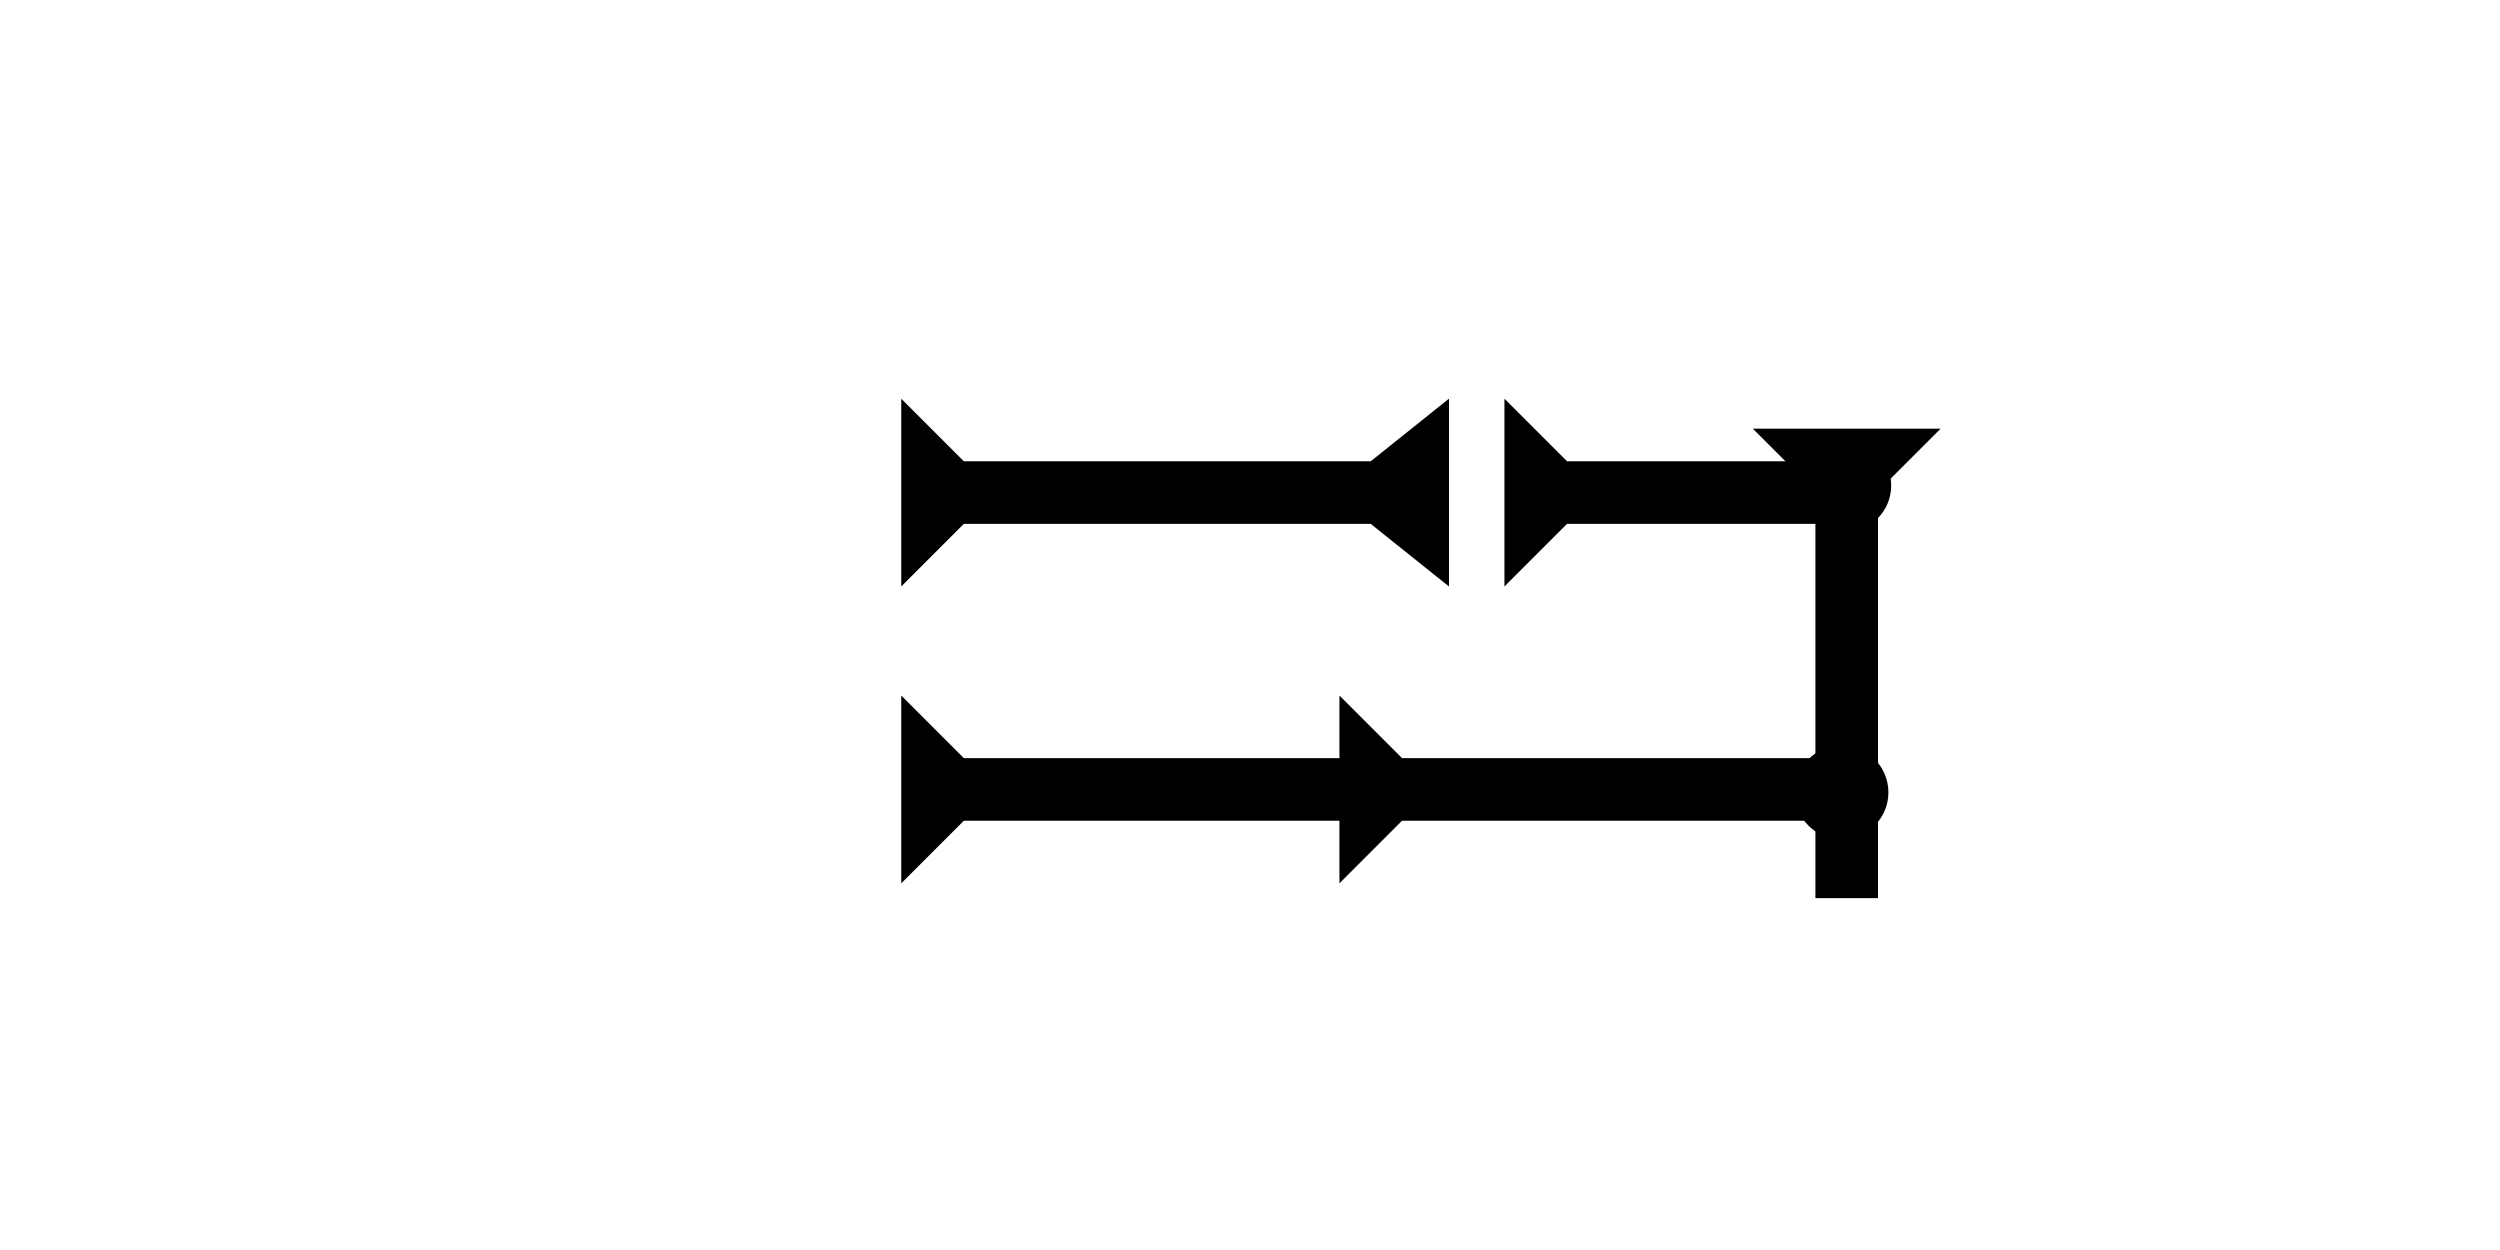 <?xml version="1.0" encoding="UTF-8" standalone="no"?>
<svg
   xmlns:dc="http://purl.org/dc/elements/1.1/"
   xmlns:cc="http://creativecommons.org/ns#"
   xmlns:rdf="http://www.w3.org/1999/02/22-rdf-syntax-ns#"
   xmlns:svg="http://www.w3.org/2000/svg"
   xmlns="http://www.w3.org/2000/svg"
   width="160"
   height="80"
   viewBox="0 0 42.333 21.167"
   version="1.1"
   id="svg8">
  <defs
     id="defs2" />
  <g
     id="layer1">
    <polygon
       points="8,60 4,60 4,32 0,28 4,28 4,4 0,0 12,0 8,4 8,28 12,28 8,32 "
       style="fill:#000000"
       id="polygon842"
       transform="matrix(0,-0.265,0.265,0,15.261,14.958)">
      <title
         id="title955">Right Horizontal Head-to-Tail Mark, RHHT</title>
    </polygon>
    <polygon
       points="4,4 0,0 12,0 8,4 8,30 12,35 0,35 4,30 "
       style="fill:#000000"
       id="polygon866"
       transform="matrix(0,-0.265,0.265,0,15.261,9.931)">
      <title
         id="title880">Right Horizontal Barbell Mark, RHBB</title>
    </polygon>
    <g
       id="g857"
       transform="matrix(0,-0.265,0.265,0,24.892,9.931)">
      <title
         id="title853">Right Horizontal Mark, RH</title>
      <polygon
         points="12,0 8,4 8,20 4,20 4,4 0,0 "
         style="fill:#000000"
         id="polygon855"
         transform="translate(0,2.2)" />
    </g>
    <g
       id="g942"
       transform="matrix(0.265,0,0,0.265,29.681,7.259)">
      <title
         id="title938">Down Vertical Mark, DV</title>
      <polygon
         points="12,0 8,4 8,30 4,30 4,4 0,0 "
         style="fill:#000000"
         id="polygon940" />
    </g>
    <circle
       style="fill:#000000;fill-rule:evenodd;stroke-width:0.265"
       id="path839"
       cx="31.183"
       cy="13.418"
       r="0.794">
      <title
         id="title977">Right 2 Touch Connector, R2T</title>
    </circle>
    <circle
       style="fill:#000000;fill-rule:evenodd;stroke-width:0.265"
       id="circle973"
       cx="31.23"
       cy="8.221"
       r="0.794">
      <title
         id="title975">Northeast Corner Connector, NEC</title>
    </circle>
  </g>
</svg>
